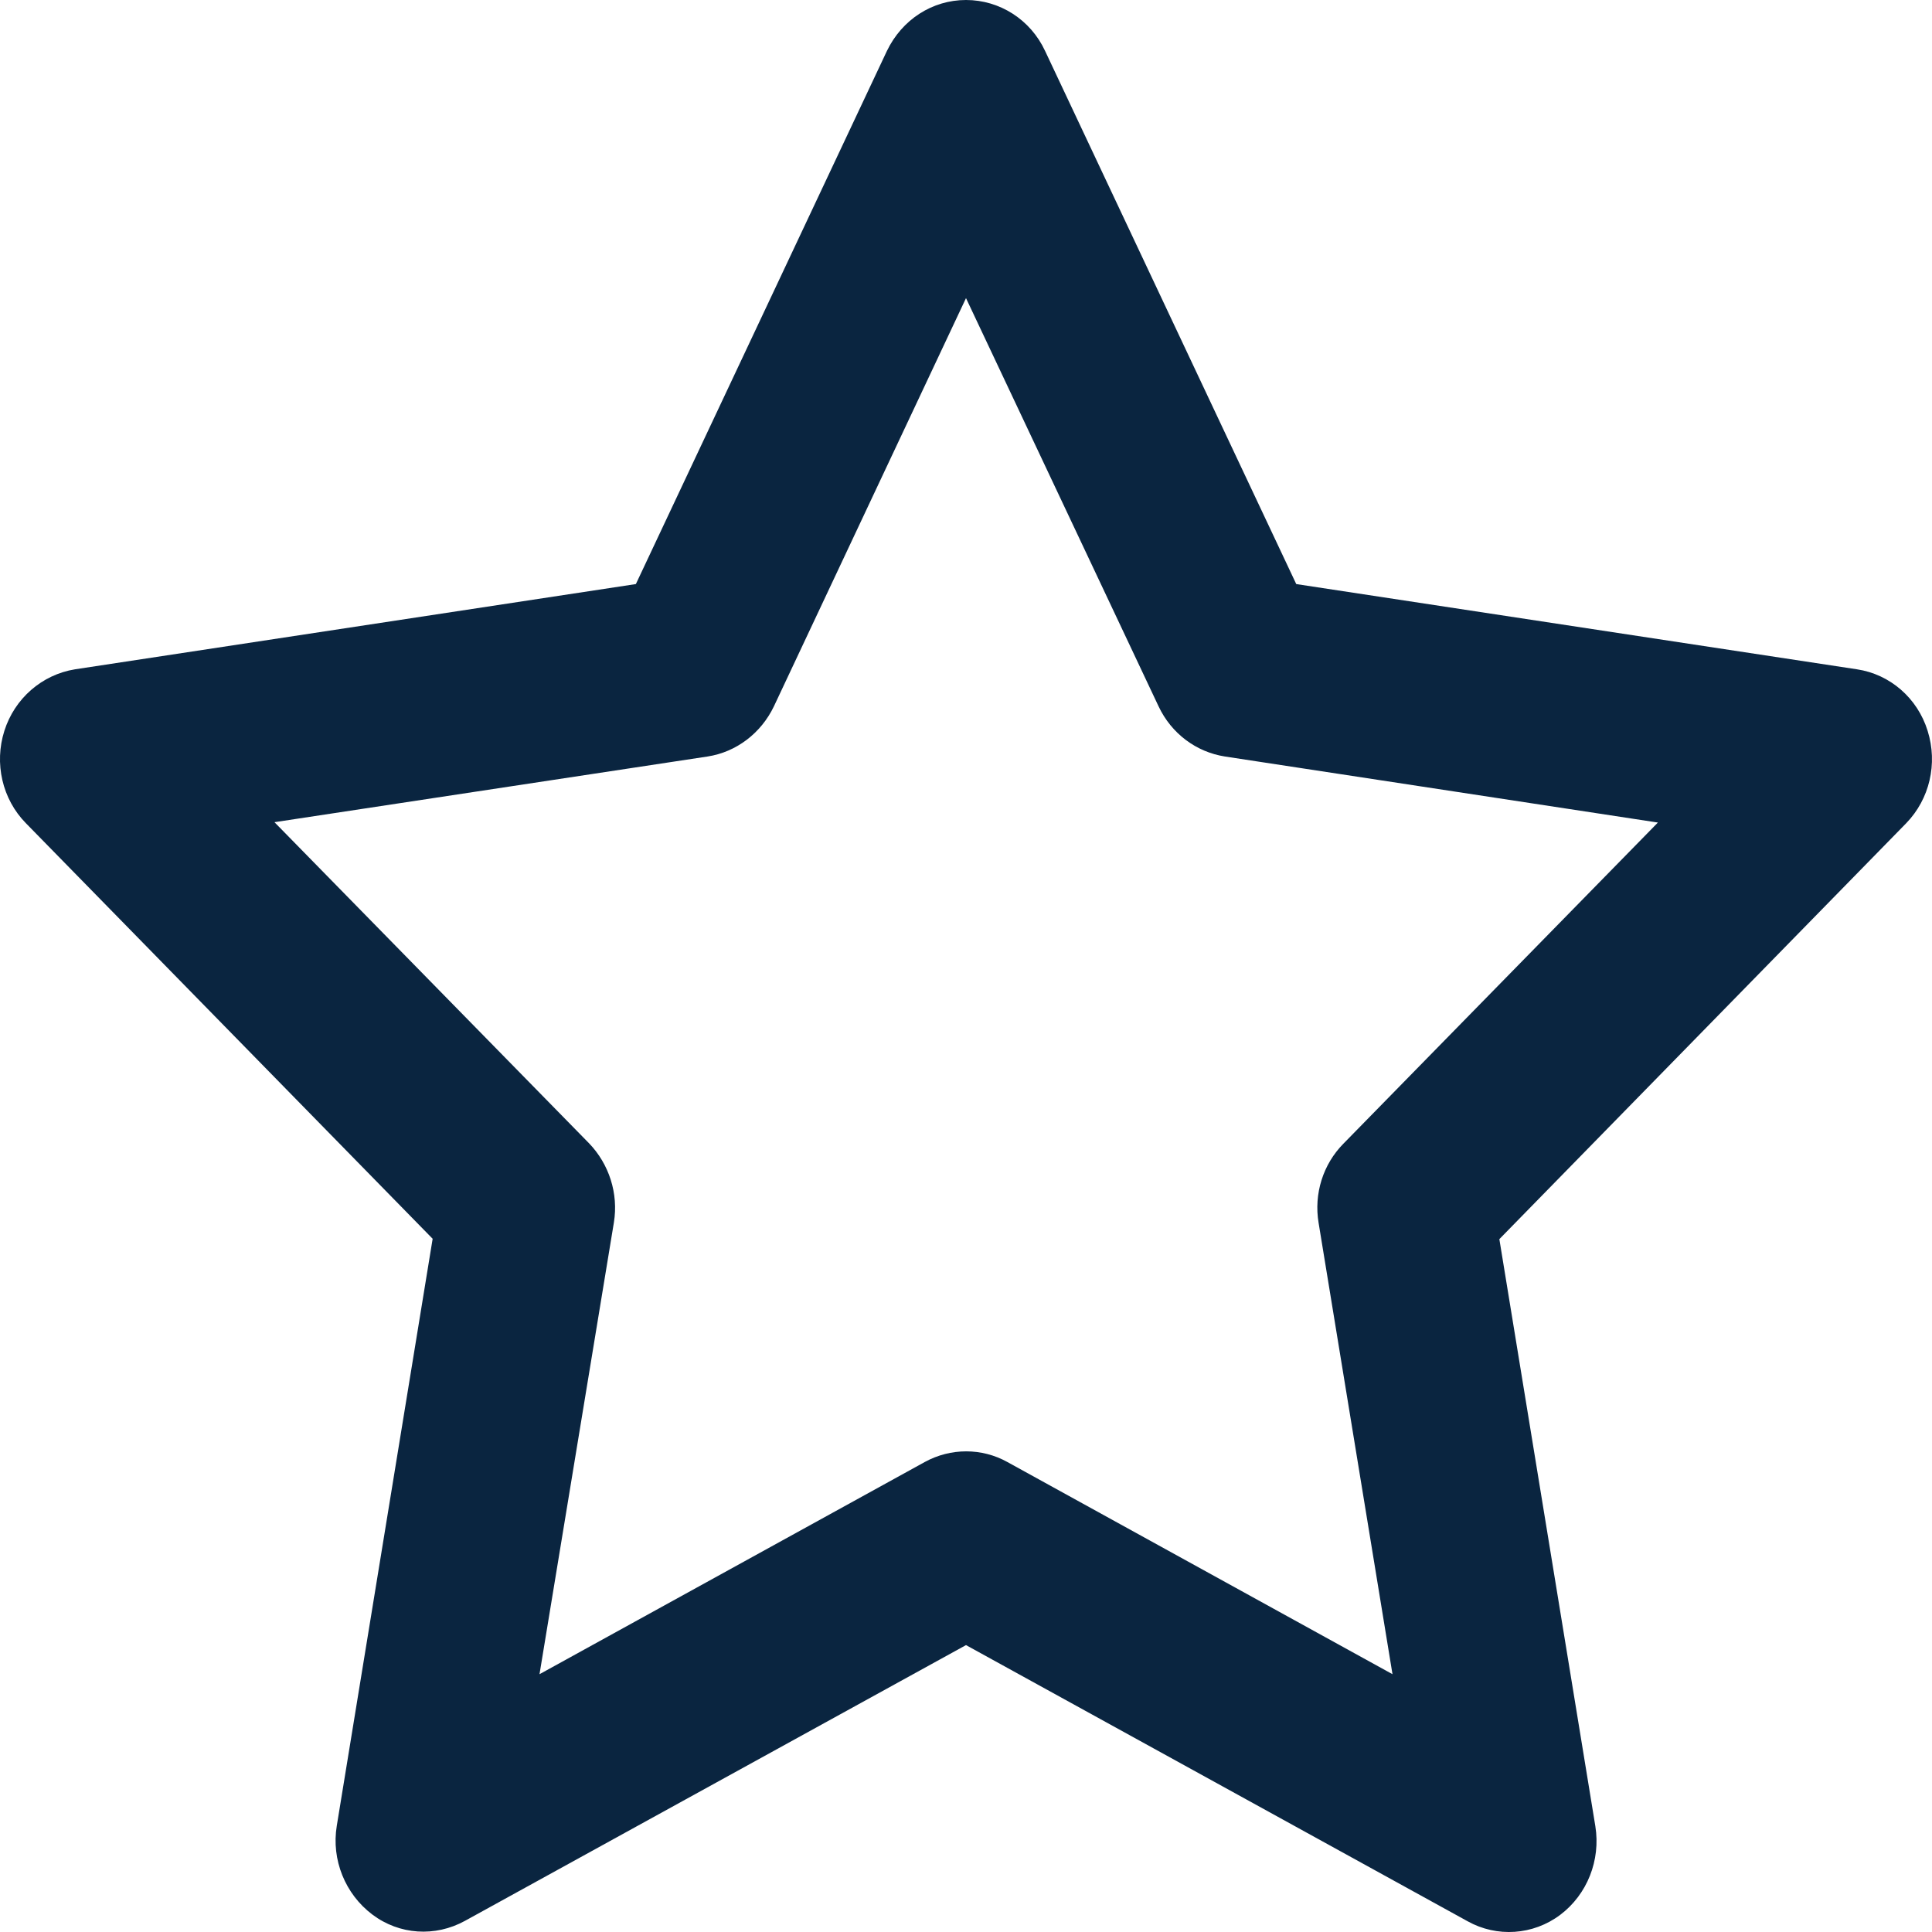 <svg width="16" height="16" viewBox="0 0 16 16" fill="none" xmlns="http://www.w3.org/2000/svg">
  <path
    d="M8 0C8.279 0 8.534 0.162 8.655 0.422L10.735 4.837L15.379 5.543C15.652 5.584 15.88 5.781 15.964 6.053C16.049 6.325 15.98 6.618 15.786 6.818L12.417 10.262L13.212 15.124C13.257 15.405 13.145 15.689 12.921 15.858C12.696 16.027 12.396 16.046 12.154 15.911L8 13.624L3.85 15.908C3.604 16.043 3.307 16.024 3.083 15.855C2.859 15.686 2.743 15.402 2.789 15.121L3.583 10.259L0.215 6.818C0.018 6.618 -0.049 6.321 0.036 6.053C0.121 5.784 0.348 5.587 0.621 5.543L5.266 4.837L7.345 0.422C7.47 0.162 7.721 0 8 0ZM8 2.469L6.409 5.85C6.303 6.071 6.099 6.228 5.86 6.265L2.273 6.809L4.878 9.468C5.044 9.64 5.123 9.884 5.084 10.124L4.468 13.865L7.658 12.108C7.873 11.99 8.131 11.99 8.343 12.108L11.532 13.865L10.92 10.127C10.88 9.887 10.956 9.643 11.126 9.471L13.73 6.812L10.144 6.265C9.907 6.228 9.701 6.075 9.595 5.85L8 2.469Z"
    fill="#0A2540"
  />
</svg>
